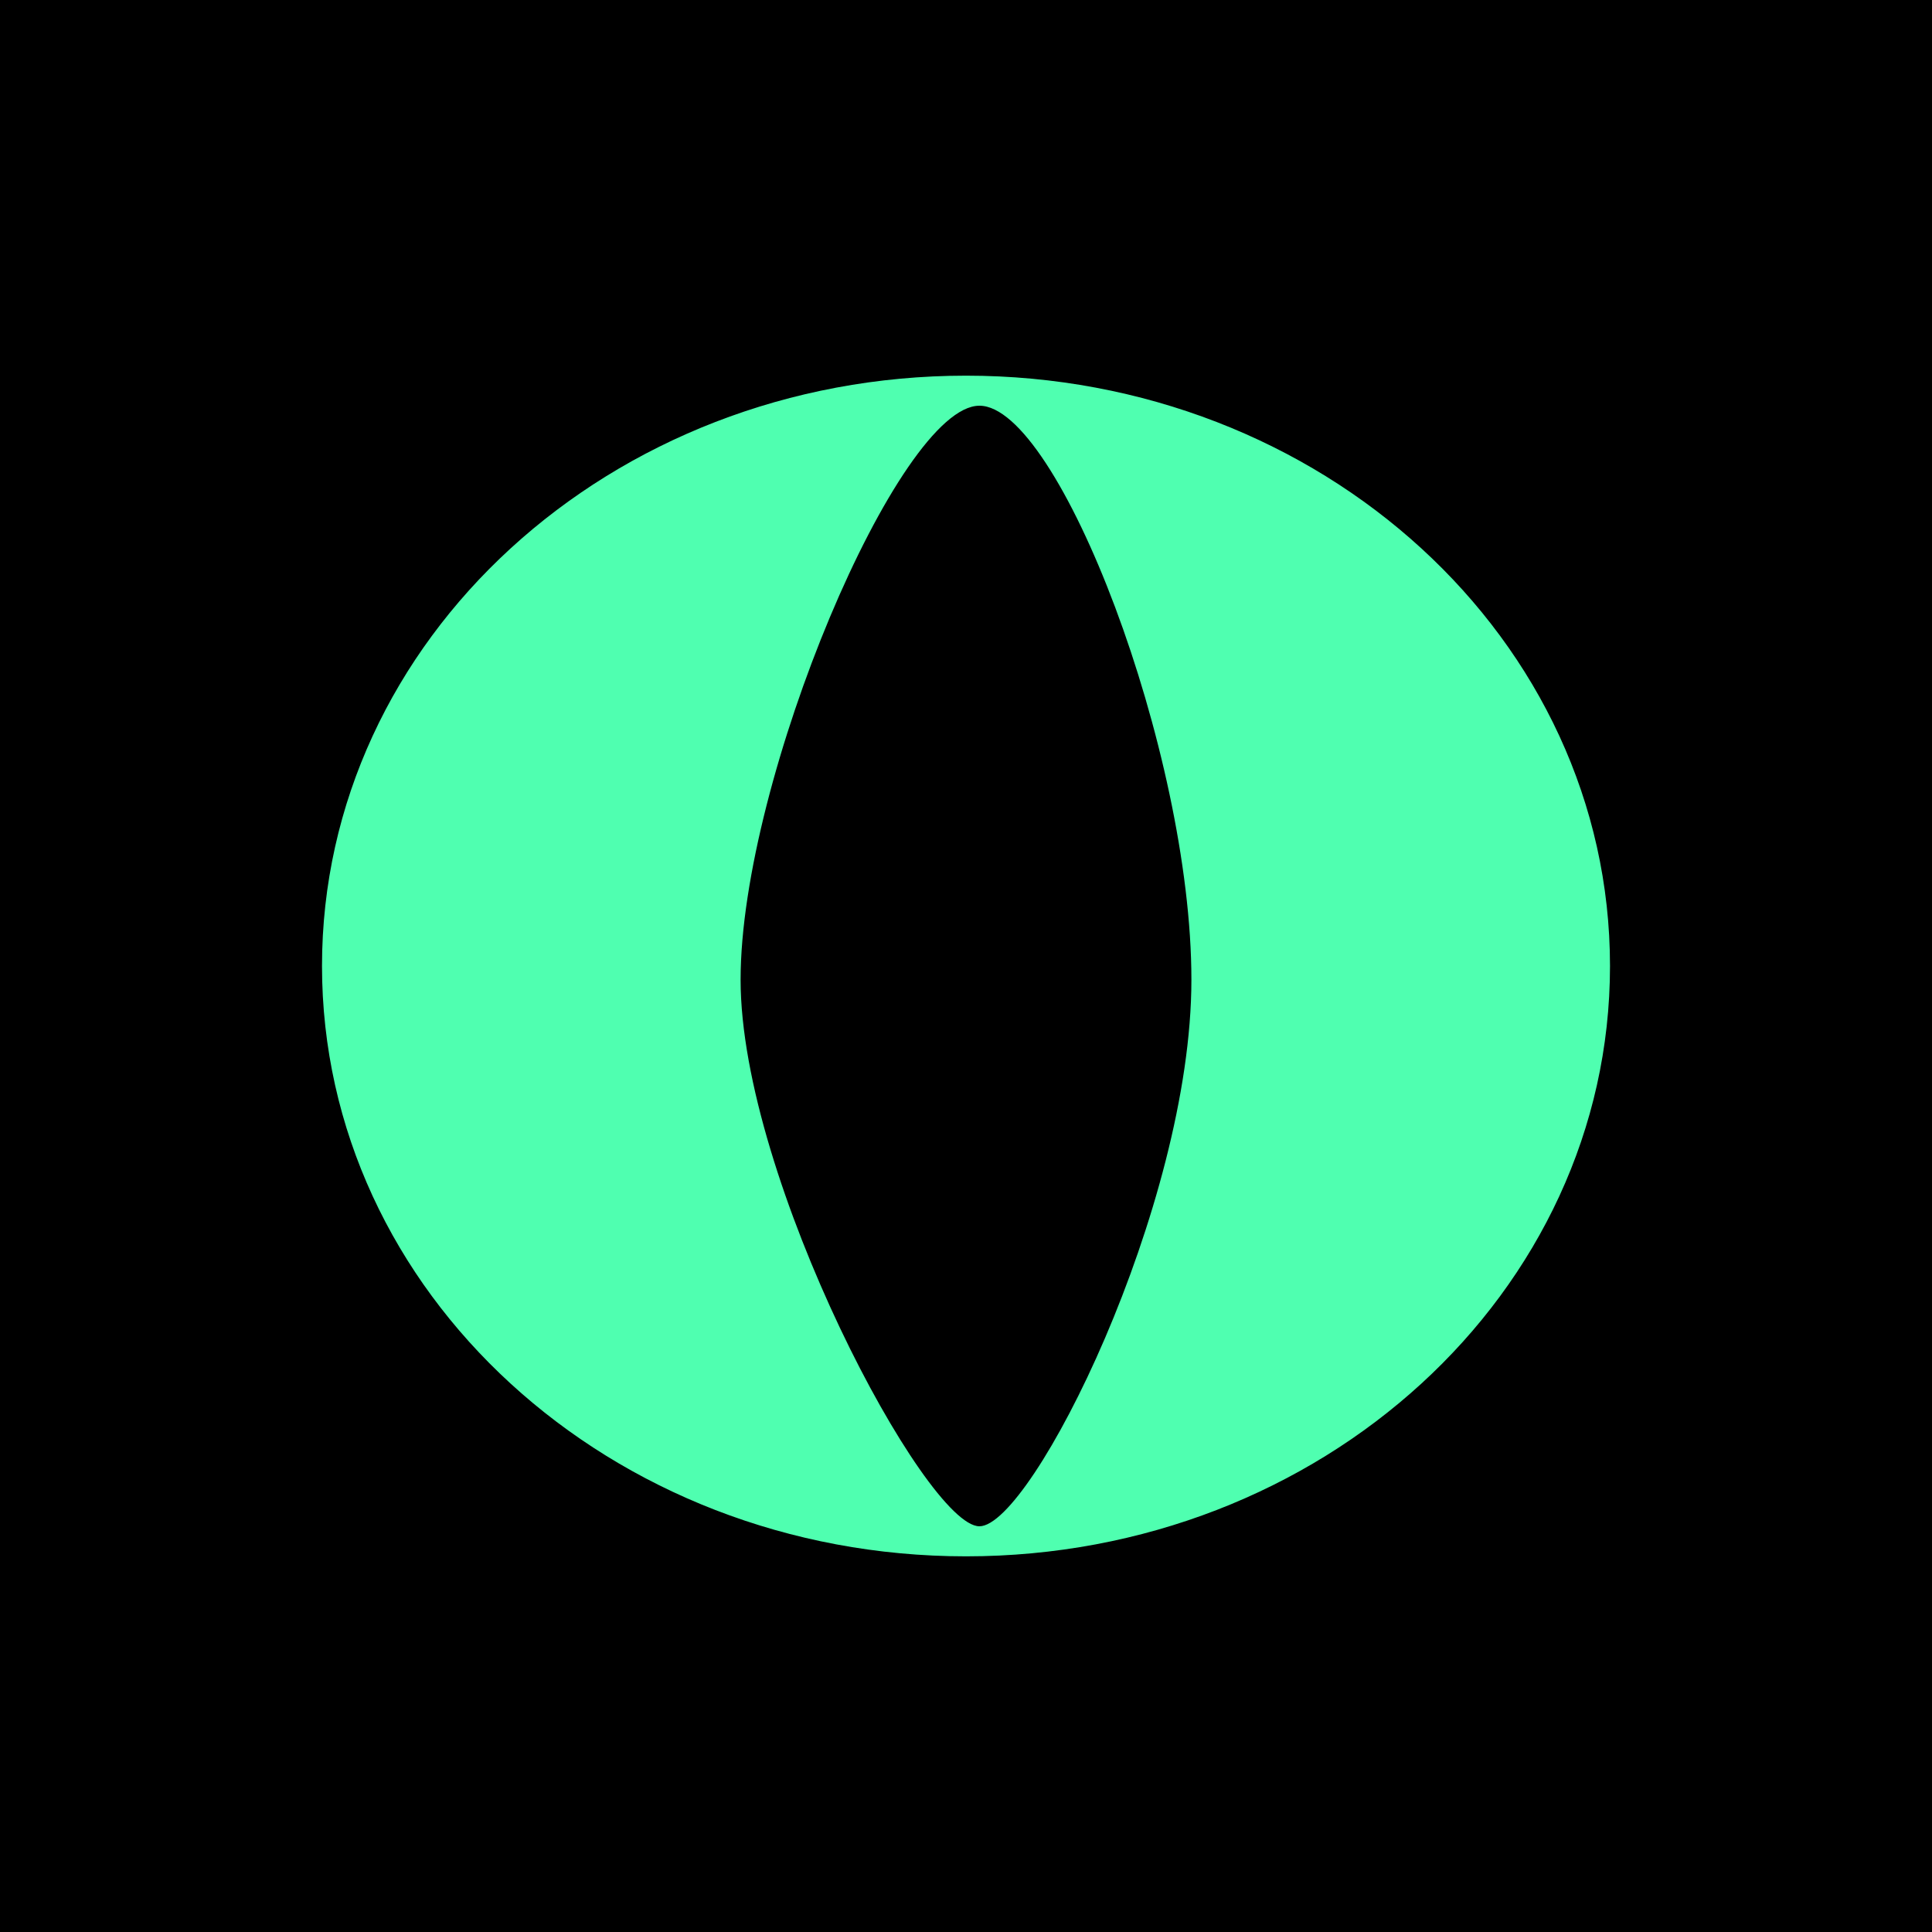 <svg width="36" height="36" viewBox="0 0 36 36" fill="none" xmlns="http://www.w3.org/2000/svg">
<rect width="36" height="36" fill="black"/>
<path fill-rule="evenodd" clip-rule="evenodd" d="M18 7C11.375 7 6 11.914 6 18C6 24.086 11.375 29 18 29C24.625 29 30 24.086 30 18C30 11.914 24.625 7 18 7ZM18.25 28.44C17.25 28.44 13.8 21.972 13.8 18.255C13.8 14.512 16.75 7.56 18.25 7.56C19.725 7.56 22.2 14.002 22.2 18.255C22.2 22.482 19.225 28.44 18.25 28.44Z" fill="#4FFFB0"/>
</svg>
